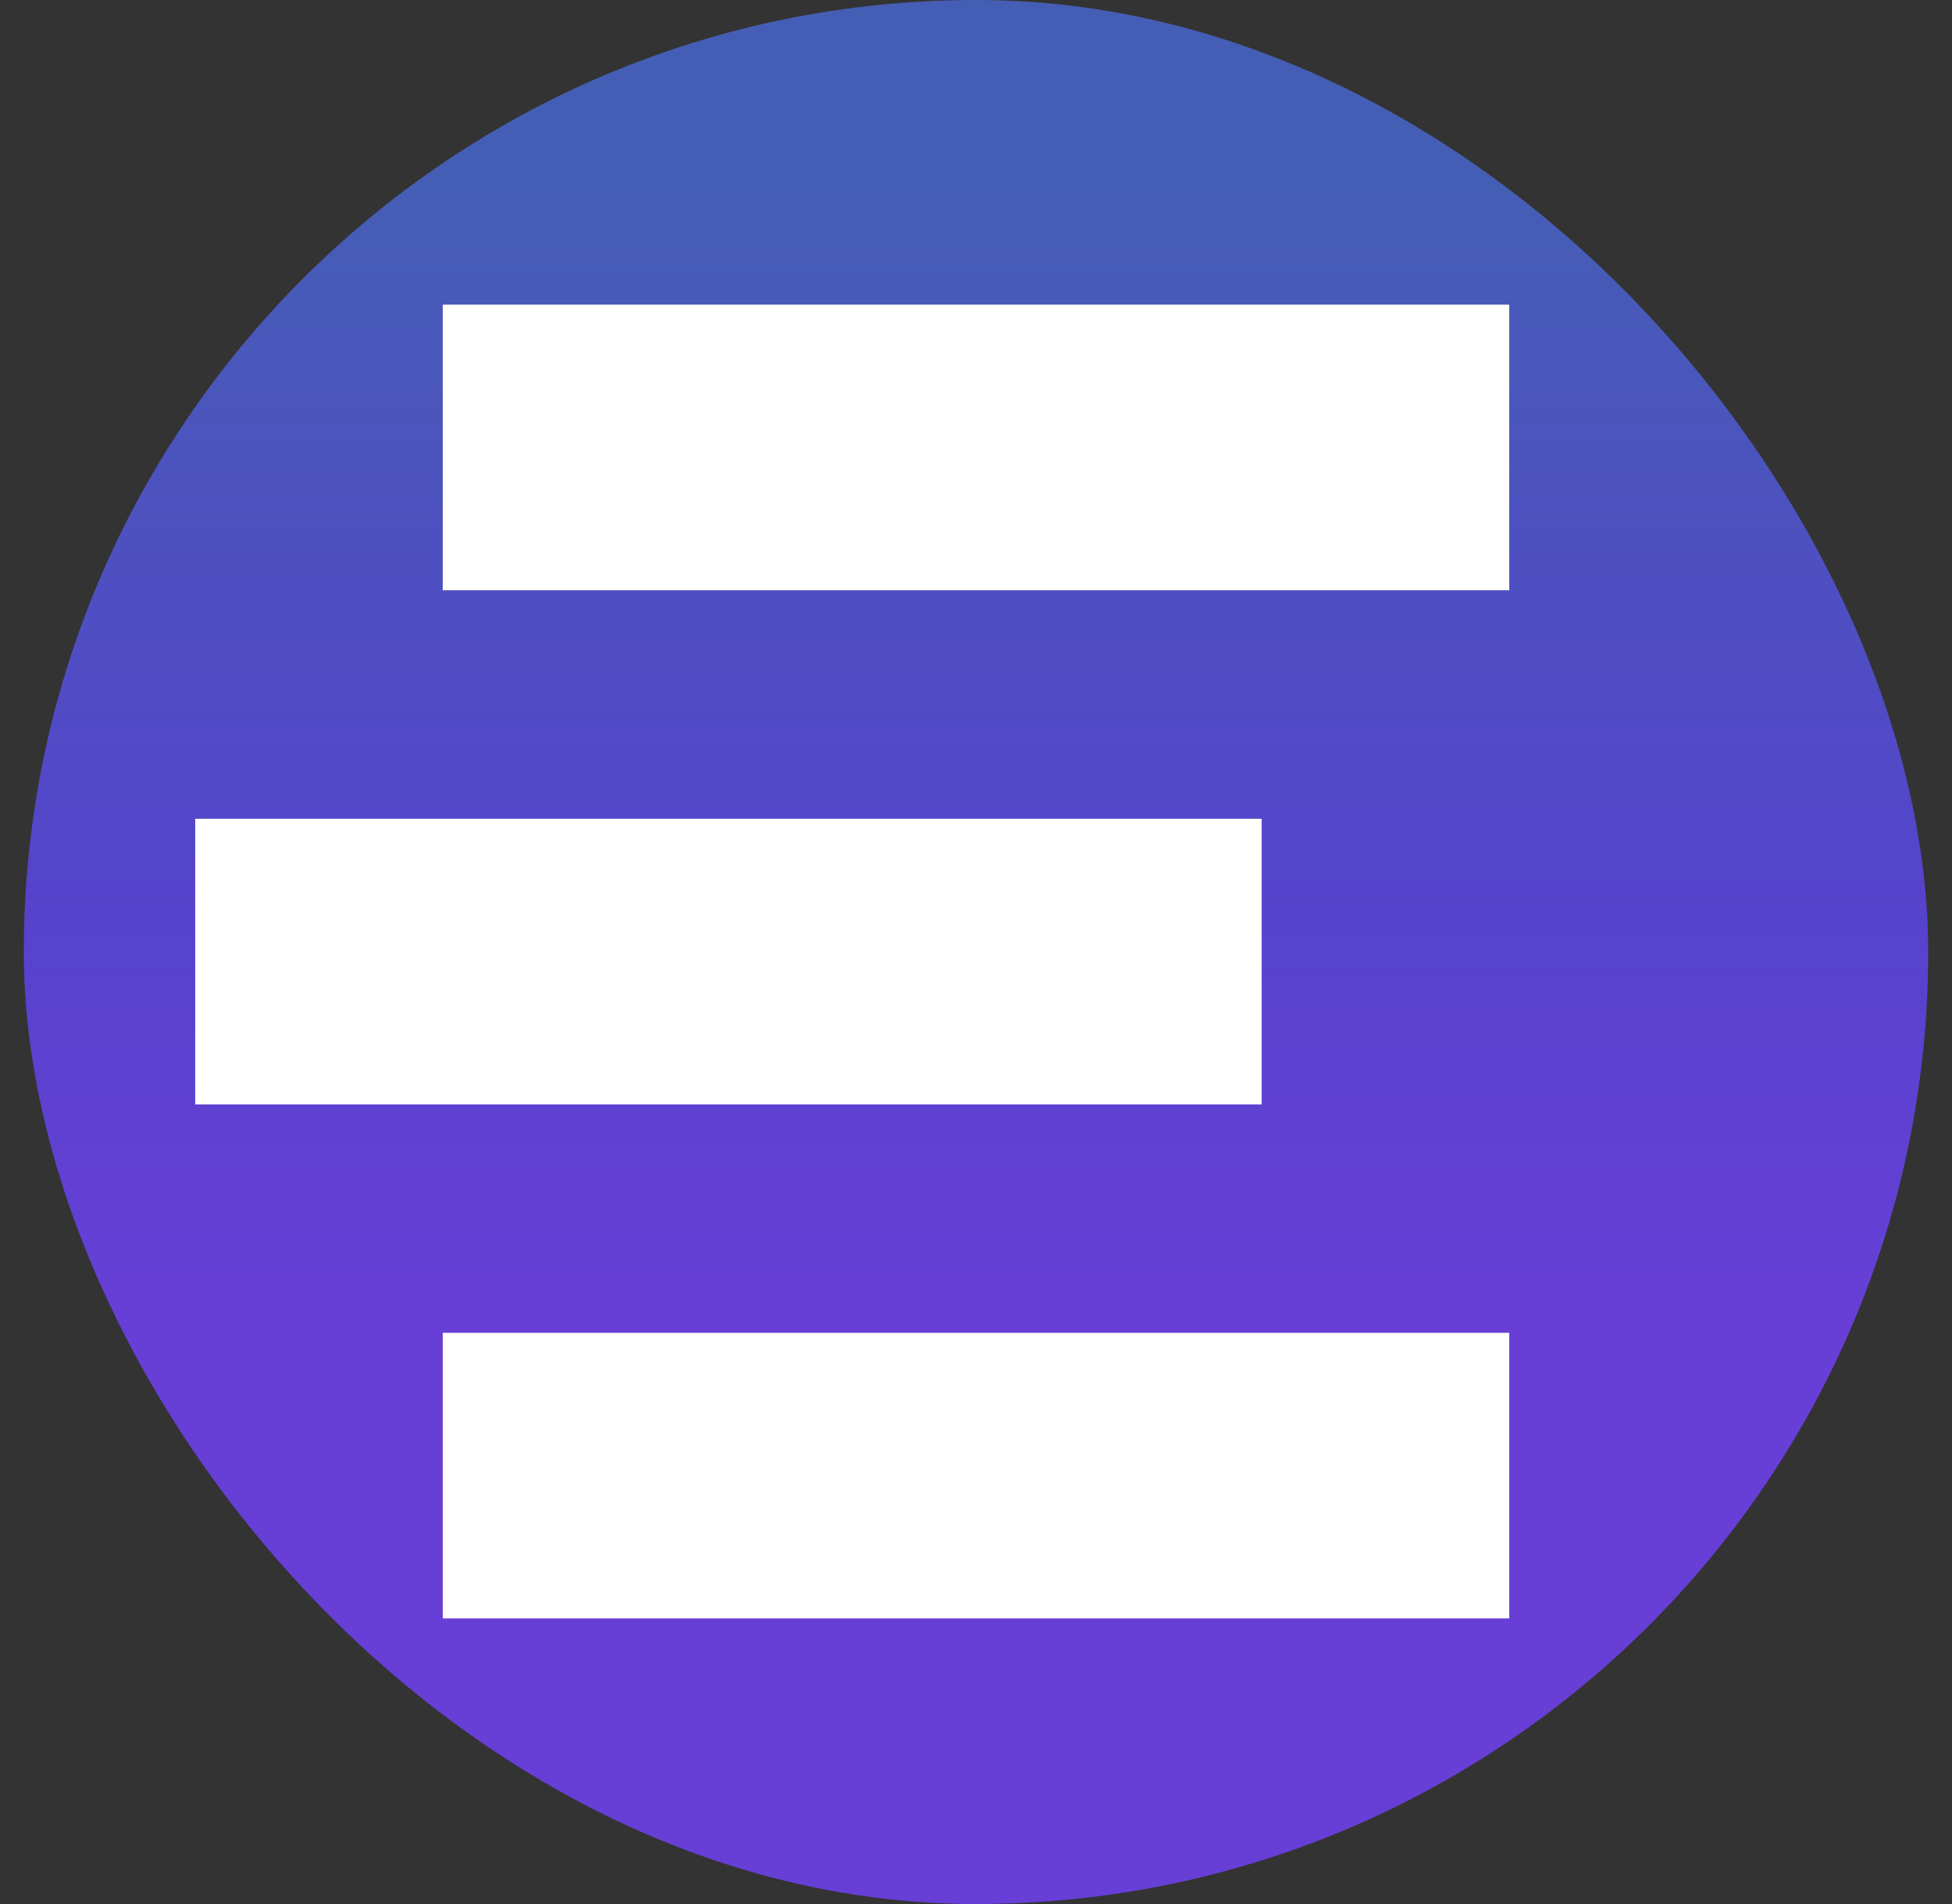 <svg width="41" height="40" viewBox="0 0 41 40" fill="none" xmlns="http://www.w3.org/2000/svg">
    <rect x="0" y="0" width="41" height="40" fill="#333333" stroke="none"/>
    <rect x="0.5" width="40" height="40" rx="20" fill="url(#paint0_linear_1_20)"/>
    <rect x="9.3" y="6.4" width="22.4" height="6" fill="white"/>
    <rect x="4.1" y="17.201" width="22.4" height="6" fill="white"/>
    <rect x="9.3" y="28" width="22.4" height="6" fill="white"/>
    <defs>
        <linearGradient id="paint0_linear_1_20" x1="20.5" y1="0" x2="20.5" y2="40" gradientUnits="userSpaceOnUse">
            <stop offset="0.094" stop-color="#455EB5"/>
            <stop offset="0.484" stop-color="#5643CC"/>
            <stop offset="0.693" stop-color="#673FD7"/>
        </linearGradient>
    </defs>
</svg>
